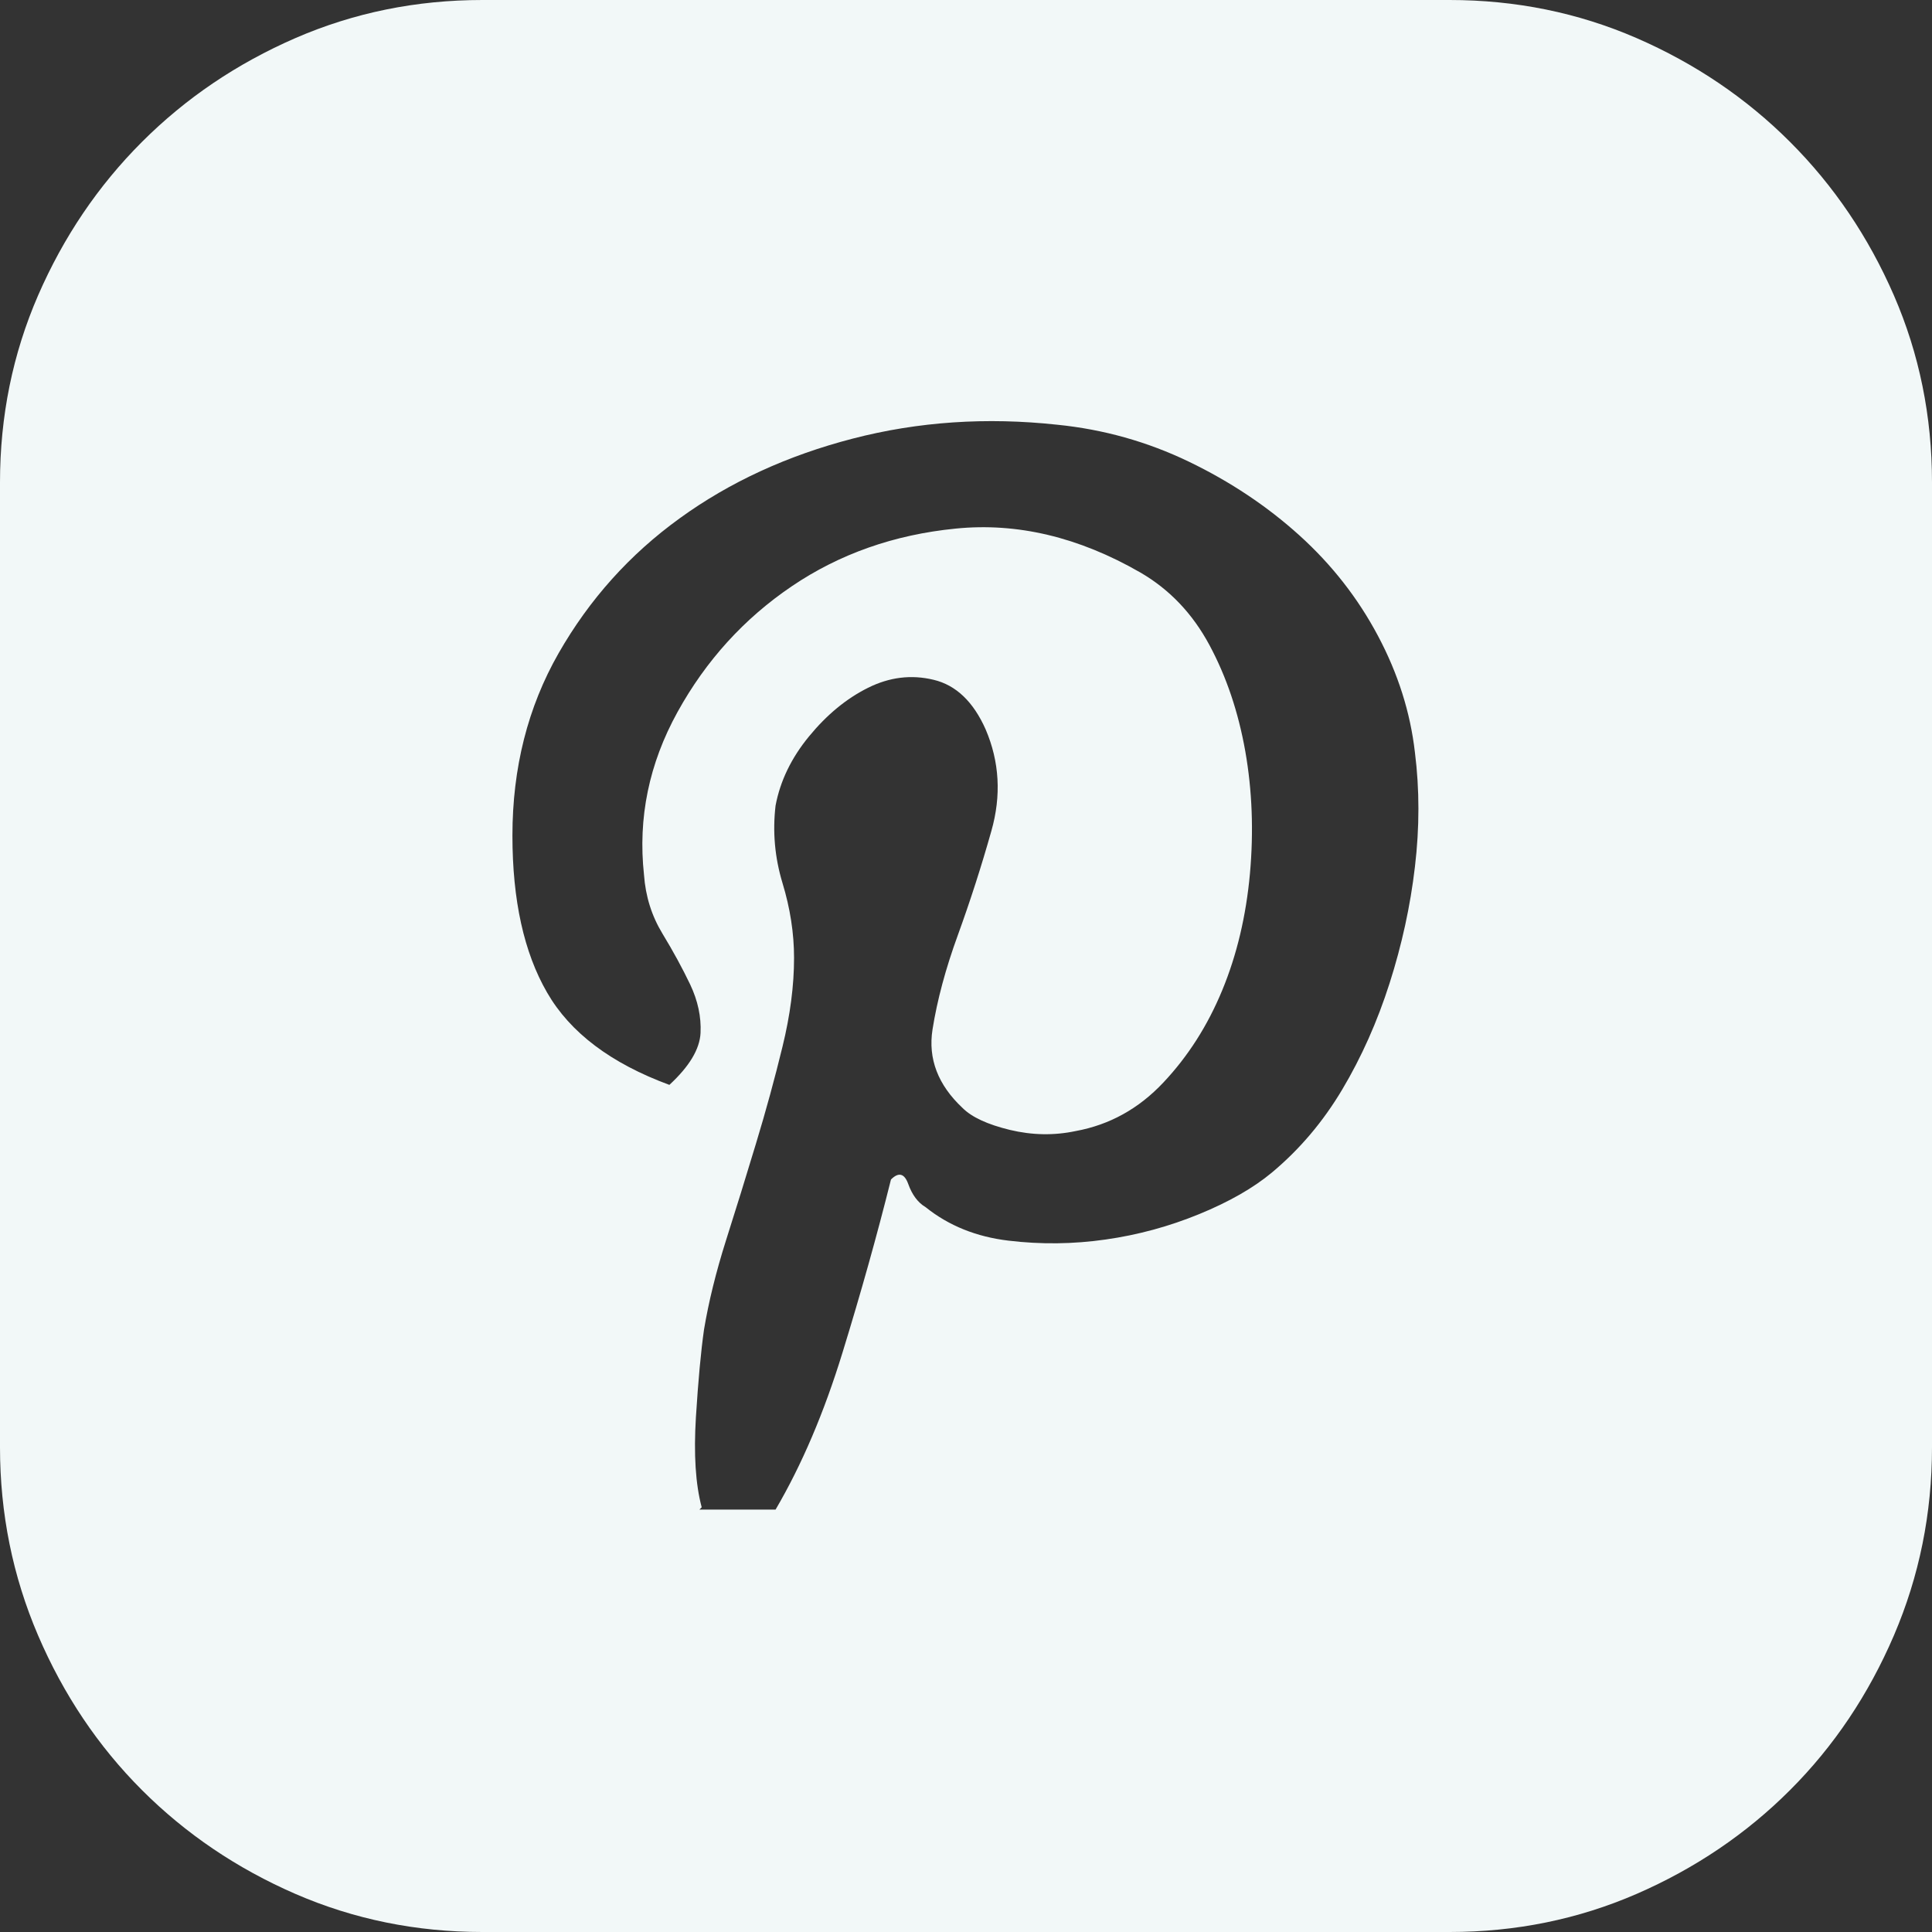 <svg width="30" height="30" viewBox="0 0 30 30" fill="none" xmlns="http://www.w3.org/2000/svg">
<rect x="0" y="0" width="30" height="30" fill="#333333" stroke="none"/>
<path d="M22.509 0C23.536 0 24.504 0.197 25.412 0.591C26.32 0.986 27.115 1.523 27.796 2.204C28.477 2.885 29.014 3.68 29.409 4.588C29.803 5.496 30 6.464 30 7.491V22.473C30 23.501 29.803 24.474 29.409 25.394C29.014 26.314 28.477 27.115 27.796 27.796C27.115 28.477 26.32 29.014 25.412 29.409C24.504 29.803 23.536 30 22.509 30H7.491C6.464 30 5.496 29.803 4.588 29.409C3.68 29.014 2.885 28.477 2.204 27.796C1.523 27.115 0.986 26.314 0.591 25.394C0.197 24.474 0 23.501 0 22.473V7.491C0 6.464 0.197 5.496 0.591 4.588C0.986 3.68 1.523 2.885 2.204 2.204C2.885 1.523 3.68 0.986 4.588 0.591C5.496 0.197 6.464 0 7.491 0H22.509ZM19.749 18.208C20.179 17.849 20.544 17.419 20.842 16.918C21.141 16.416 21.386 15.866 21.577 15.269C21.768 14.671 21.9 14.068 21.971 13.459C22.043 12.85 22.043 12.258 21.971 11.685C21.9 11.063 21.709 10.46 21.398 9.875C21.087 9.289 20.681 8.769 20.179 8.315C19.677 7.861 19.104 7.479 18.459 7.168C17.814 6.858 17.133 6.667 16.416 6.595C15.317 6.476 14.259 6.547 13.244 6.81C12.228 7.073 11.332 7.485 10.556 8.047C9.779 8.608 9.152 9.307 8.674 10.143C8.196 10.98 7.957 11.924 7.957 12.975C7.957 13.979 8.136 14.791 8.495 15.412C8.853 16.034 9.486 16.511 10.394 16.846C10.705 16.559 10.866 16.29 10.878 16.039C10.89 15.789 10.836 15.538 10.717 15.287C10.597 15.036 10.454 14.773 10.287 14.498C10.12 14.223 10.024 13.919 10 13.584C9.904 12.7 10.078 11.858 10.52 11.057C10.962 10.257 11.553 9.606 12.294 9.104C13.035 8.602 13.883 8.303 14.839 8.208C15.794 8.112 16.75 8.339 17.706 8.889C18.16 9.152 18.518 9.528 18.781 10.018C19.044 10.508 19.229 11.057 19.337 11.667C19.444 12.276 19.468 12.909 19.409 13.566C19.349 14.223 19.206 14.827 18.979 15.376C18.752 15.926 18.447 16.404 18.064 16.81C17.682 17.216 17.228 17.467 16.703 17.563C16.368 17.634 16.027 17.628 15.681 17.545C15.335 17.461 15.09 17.348 14.946 17.204C14.564 16.846 14.409 16.44 14.48 15.986C14.552 15.532 14.683 15.042 14.875 14.516C15.066 13.99 15.239 13.453 15.394 12.903C15.55 12.354 15.52 11.828 15.305 11.326C15.114 10.896 14.845 10.639 14.498 10.556C14.152 10.472 13.811 10.514 13.477 10.681C13.142 10.848 12.838 11.099 12.563 11.434C12.288 11.768 12.115 12.127 12.043 12.509C11.995 12.915 12.031 13.315 12.15 13.71C12.27 14.104 12.33 14.492 12.33 14.875C12.33 15.305 12.27 15.765 12.15 16.255C12.031 16.744 11.894 17.246 11.738 17.76C11.583 18.274 11.428 18.775 11.272 19.265C11.117 19.755 11.004 20.215 10.932 20.645C10.884 20.98 10.842 21.434 10.806 22.007C10.771 22.581 10.8 23.047 10.896 23.405L10.86 23.441H12.043C12.449 22.748 12.796 21.936 13.082 21.004C13.369 20.072 13.62 19.176 13.835 18.315C13.955 18.196 14.044 18.22 14.104 18.387C14.164 18.554 14.253 18.674 14.373 18.745C14.731 19.032 15.161 19.206 15.663 19.265C16.165 19.325 16.667 19.319 17.169 19.247C17.67 19.176 18.154 19.044 18.62 18.853C19.086 18.662 19.462 18.447 19.749 18.208Z" fill="#F2F8F8"/>
</svg>
